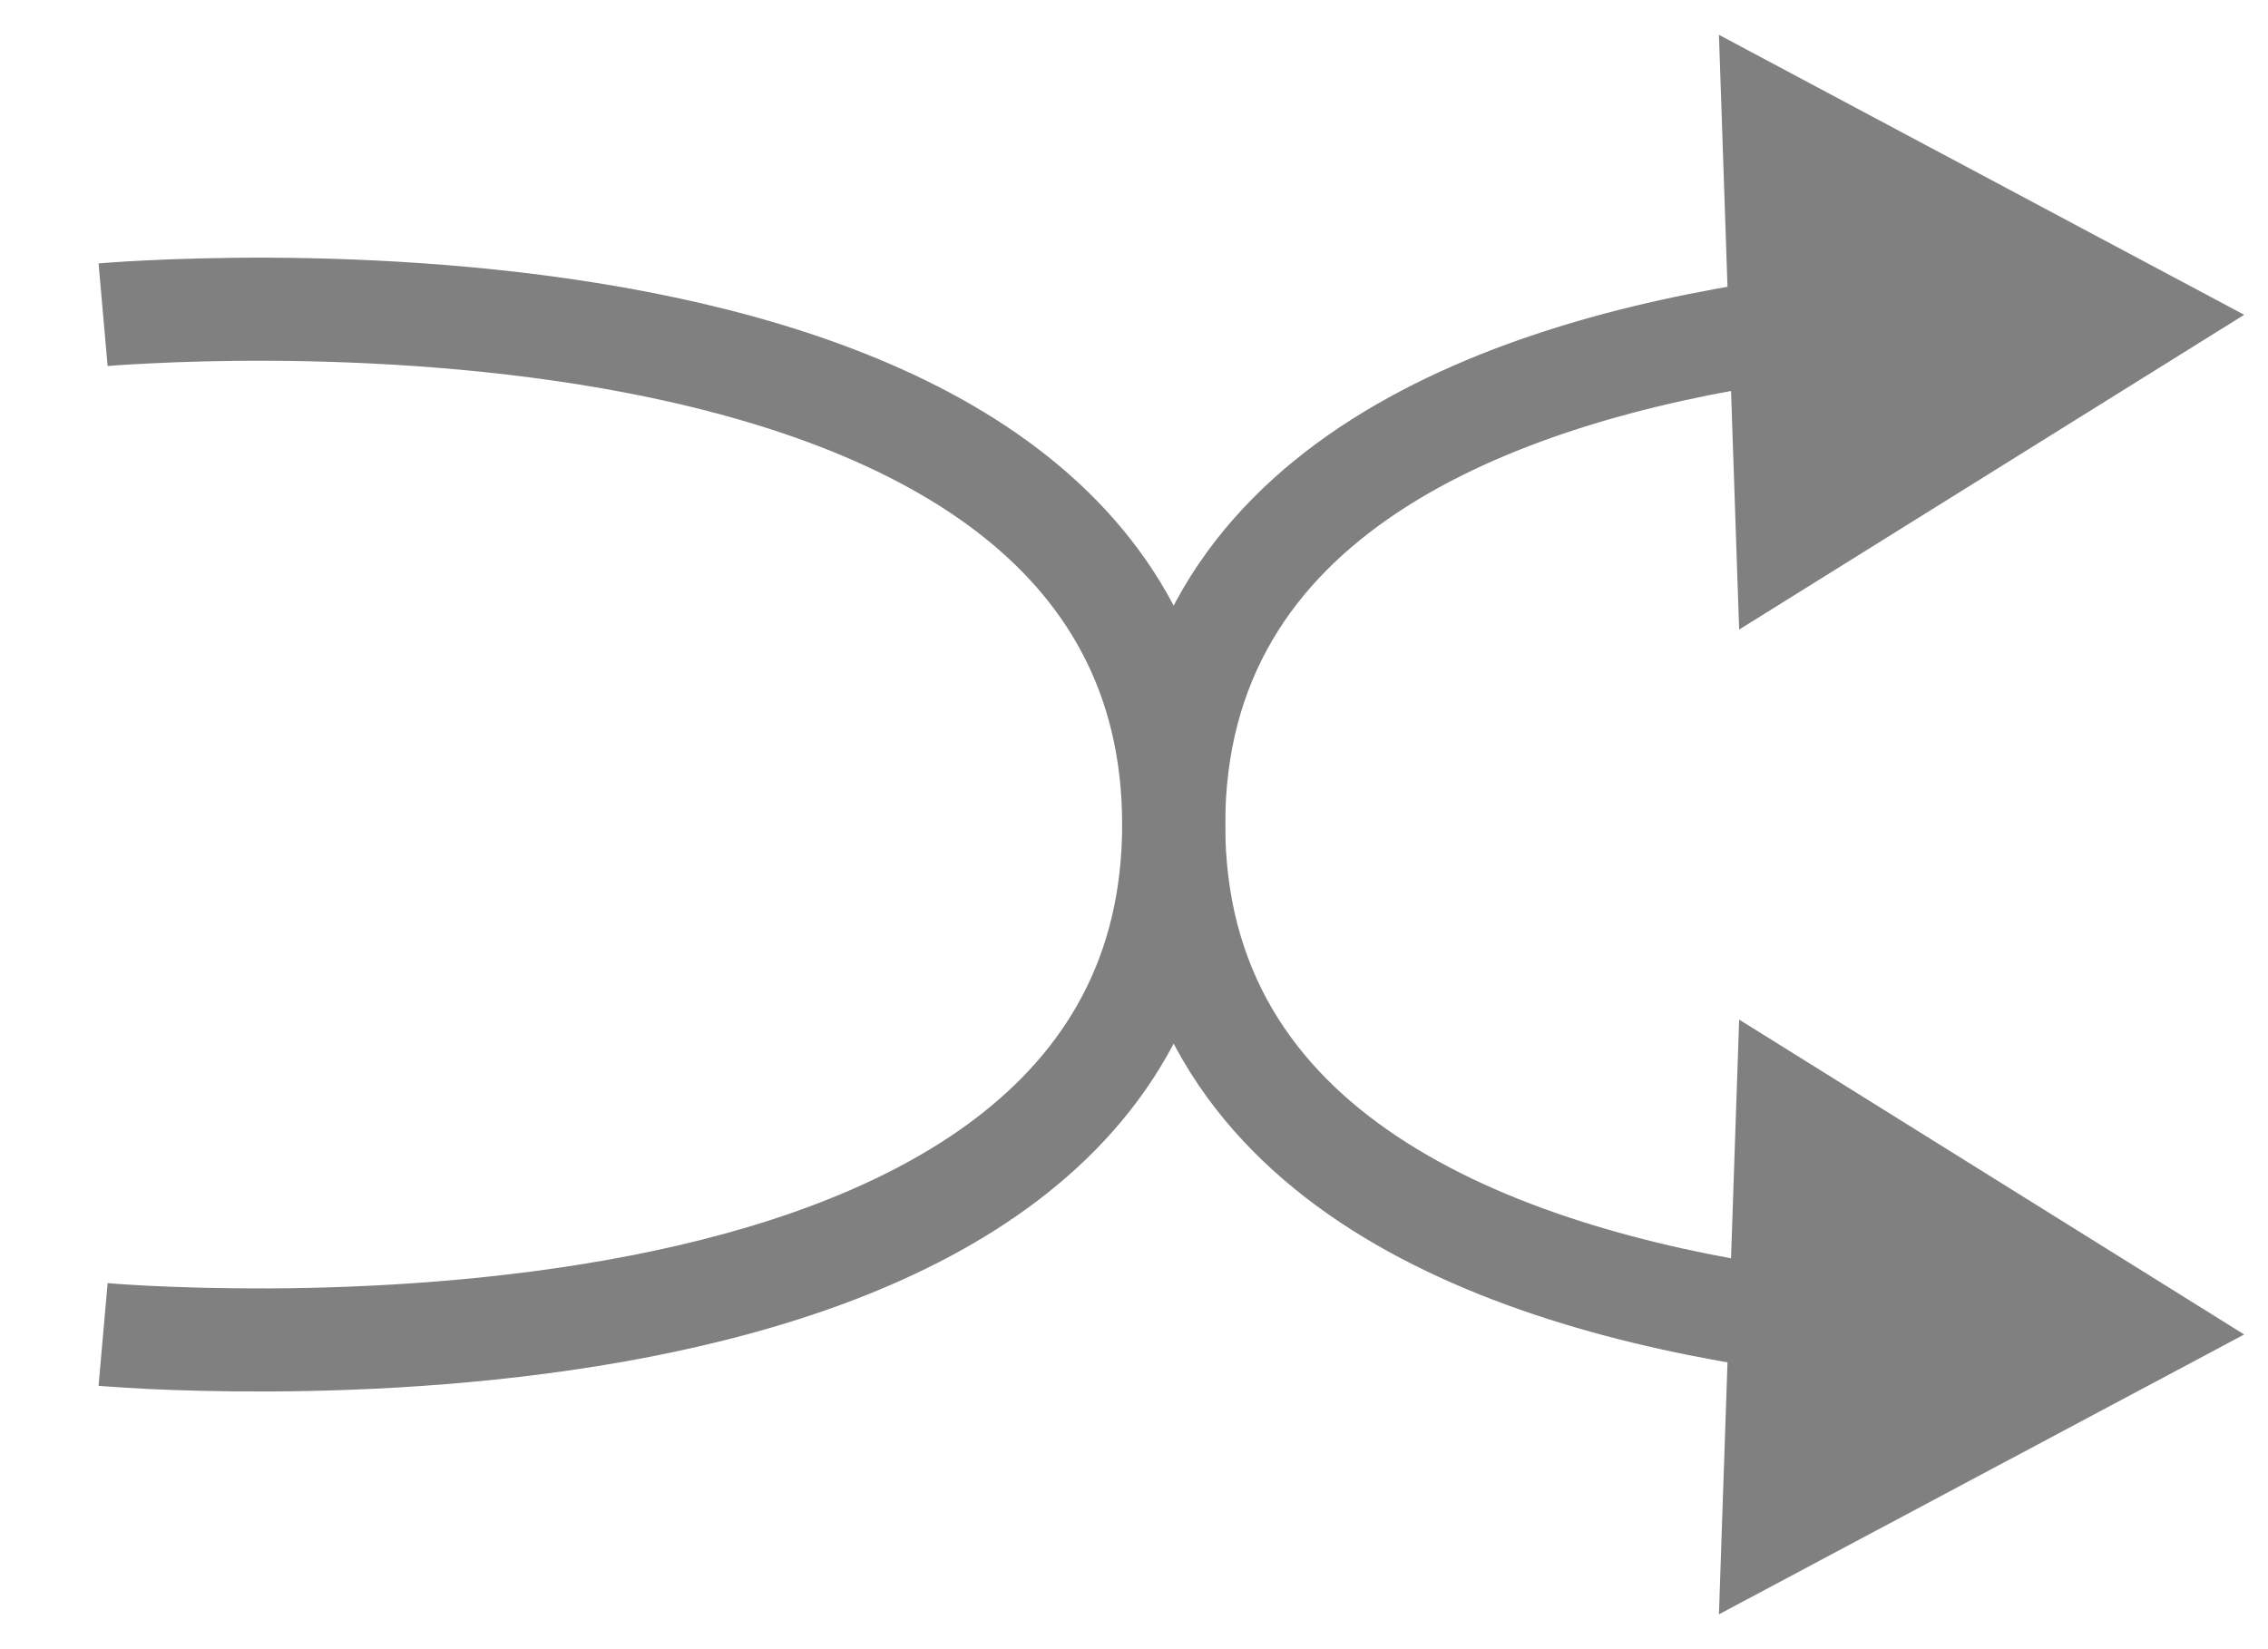 <svg width="22" height="16" viewBox="0 0 22 16" fill="none" xmlns="http://www.w3.org/2000/svg">
<path d="M21.769 3.054L16.674 0.338L16.87 6.108L21.769 3.054ZM1 12.947C0.956 13.445 0.956 13.445 0.956 13.445C0.956 13.445 0.956 13.445 0.957 13.445C0.957 13.445 0.958 13.445 0.959 13.445C0.96 13.445 0.962 13.445 0.965 13.446C0.971 13.446 0.979 13.447 0.99 13.448C1.011 13.449 1.042 13.452 1.081 13.454C1.161 13.46 1.276 13.467 1.422 13.475C1.713 13.489 2.128 13.502 2.625 13.5C3.617 13.495 4.948 13.426 6.287 13.167C7.619 12.909 9.003 12.455 10.064 11.649C11.147 10.828 11.885 9.644 11.885 8H10.885C10.885 9.294 10.324 10.196 9.46 10.853C8.574 11.525 7.362 11.941 6.097 12.185C4.84 12.428 3.576 12.495 2.62 12.5C2.144 12.502 1.747 12.489 1.471 12.476C1.332 12.469 1.225 12.462 1.152 12.457C1.115 12.454 1.088 12.452 1.07 12.451C1.061 12.45 1.054 12.45 1.05 12.449C1.048 12.449 1.046 12.449 1.045 12.449C1.045 12.449 1.045 12.449 1.044 12.449C1.044 12.449 1.044 12.449 1.044 12.449C1.044 12.449 1.044 12.449 1 12.947ZM11.885 8C11.885 6.596 12.546 5.645 13.553 4.974C14.585 4.287 15.972 3.903 17.345 3.701L17.2 2.711C15.767 2.922 14.21 3.335 12.999 4.142C11.764 4.964 10.885 6.204 10.885 8H11.885Z" fill="#808080"/>
<path d="M21.769 12.947L16.674 15.662L16.87 9.892L21.769 12.947ZM1 3.054C0.956 2.556 0.956 2.556 0.956 2.555C0.956 2.555 0.956 2.555 0.957 2.555C0.957 2.555 0.958 2.555 0.959 2.555C0.96 2.555 0.962 2.555 0.965 2.555C0.971 2.554 0.979 2.554 0.99 2.553C1.011 2.551 1.042 2.549 1.081 2.546C1.161 2.54 1.276 2.533 1.422 2.526C1.713 2.512 2.128 2.498 2.625 2.5C3.617 2.505 4.948 2.574 6.287 2.833C7.619 3.091 9.003 3.545 10.064 4.351C11.147 5.173 11.885 6.357 11.885 8H10.885C10.885 6.707 10.324 5.804 9.46 5.147C8.574 4.475 7.362 4.06 6.097 3.815C4.84 3.572 3.576 3.505 2.62 3.5C2.144 3.498 1.747 3.511 1.471 3.525C1.332 3.531 1.225 3.538 1.152 3.543C1.115 3.546 1.088 3.548 1.07 3.549C1.061 3.55 1.054 3.551 1.05 3.551C1.048 3.551 1.046 3.551 1.045 3.551C1.045 3.552 1.045 3.552 1.044 3.552C1.044 3.552 1.044 3.552 1.044 3.552C1.044 3.552 1.044 3.552 1 3.054ZM11.885 8C11.885 9.404 12.546 10.355 13.553 11.026C14.585 11.713 15.972 12.098 17.345 12.3L17.2 13.289C15.767 13.078 14.21 12.665 12.999 11.859C11.764 11.036 10.885 9.796 10.885 8H11.885Z" fill="#808080"/>
</svg>
